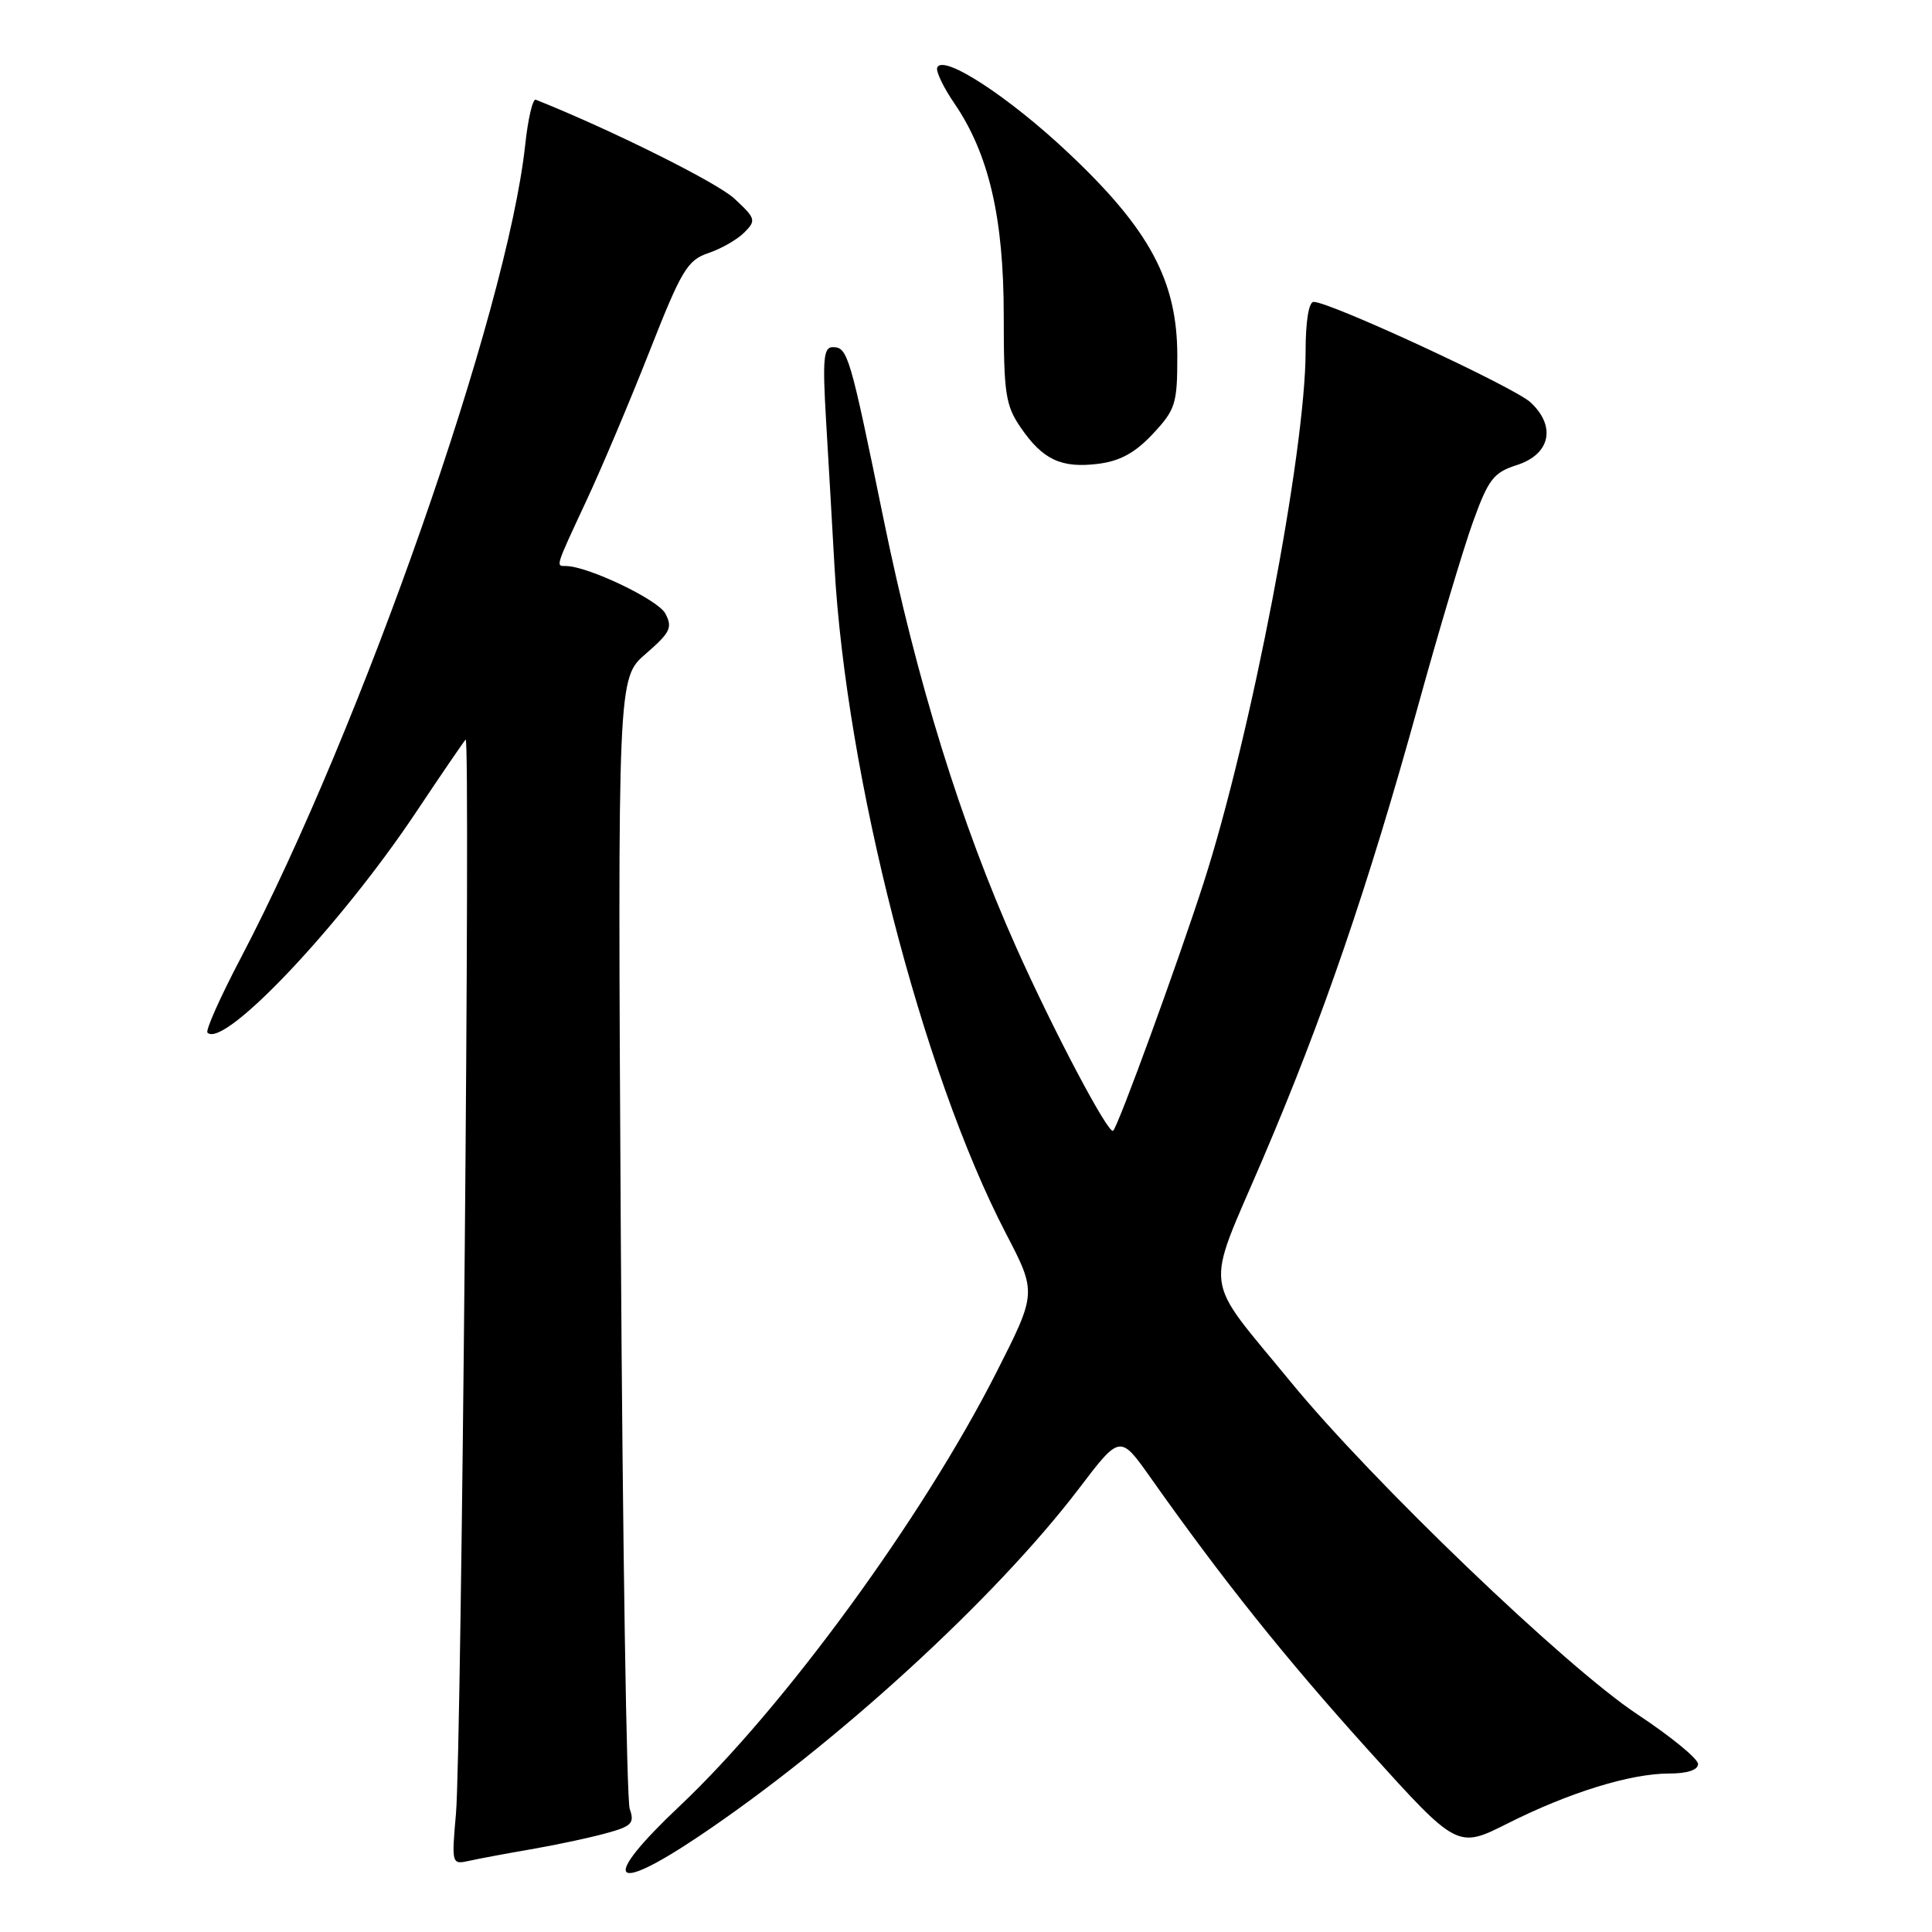 <?xml version="1.0" encoding="UTF-8" standalone="no"?>
<!DOCTYPE svg PUBLIC "-//W3C//DTD SVG 1.1//EN" "http://www.w3.org/Graphics/SVG/1.1/DTD/svg11.dtd" >
<svg xmlns="http://www.w3.org/2000/svg" xmlns:xlink="http://www.w3.org/1999/xlink" version="1.1" viewBox="0 0 256 256">
 <g >
 <path fill="currentColor"
d=" M 92.56 243.35 C 110.64 231.24 131.86 211.83 142.96 197.25 C 148.41 190.08 148.41 190.08 152.45 195.79 C 162.03 209.35 170.25 219.64 181.30 231.89 C 193.11 244.97 193.11 244.97 199.80 241.60 C 207.93 237.51 216.05 235.00 221.18 235.00 C 223.59 235.00 225.00 234.53 225.00 233.74 C 225.00 233.04 221.38 230.08 216.95 227.15 C 207.47 220.88 181.84 196.30 171.05 183.14 C 159.22 168.71 159.60 171.64 167.28 153.67 C 175.29 134.96 181.26 117.54 187.91 93.50 C 190.64 83.60 193.92 72.63 195.19 69.12 C 197.23 63.48 197.91 62.61 201.00 61.62 C 205.43 60.20 206.23 56.49 202.80 53.31 C 200.60 51.28 176.25 40.00 174.06 40.00 C 173.42 40.00 173.00 42.60 173.00 46.51 C 173.00 59.82 165.78 97.45 159.48 117.00 C 156.02 127.72 148.22 149.09 147.50 149.83 C 146.91 150.43 139.61 136.63 134.65 125.52 C 127.28 109.01 121.49 90.32 117.08 68.80 C 112.60 46.92 112.33 46.00 110.33 46.00 C 109.12 46.00 108.98 47.62 109.46 55.75 C 109.78 61.11 110.28 69.78 110.57 75.00 C 112.13 102.88 122.19 142.06 133.27 163.40 C 137.38 171.30 137.38 171.30 132.00 181.90 C 122.24 201.13 103.86 226.29 90.06 239.31 C 79.56 249.21 80.81 251.23 92.56 243.35 Z  M 70.30 245.05 C 73.50 244.50 77.93 243.56 80.15 242.96 C 83.72 242.00 84.11 241.61 83.44 239.68 C 83.03 238.48 82.50 204.28 82.26 163.67 C 81.84 89.85 81.84 89.85 85.57 86.63 C 88.83 83.80 89.15 83.15 88.15 81.28 C 87.16 79.44 77.85 75.00 74.96 75.00 C 73.63 75.00 73.57 75.21 77.68 66.39 C 79.71 62.05 83.48 53.12 86.07 46.54 C 90.30 35.79 91.08 34.48 93.85 33.54 C 95.55 32.97 97.70 31.74 98.63 30.80 C 100.22 29.21 100.14 28.94 97.29 26.30 C 94.97 24.16 80.92 17.17 70.99 13.21 C 70.59 13.05 69.96 15.75 69.59 19.21 C 67.20 41.32 47.97 96.27 31.92 126.91 C 29.20 132.08 27.21 136.55 27.49 136.83 C 29.66 138.99 45.09 122.68 55.17 107.56 C 58.49 102.58 61.43 98.28 61.70 98.00 C 62.36 97.31 61.15 231.84 60.42 240.29 C 59.83 247.01 59.85 247.08 62.16 246.57 C 63.45 246.28 67.11 245.60 70.30 245.05 Z  M 152.75 57.50 C 155.76 54.28 156.00 53.53 156.00 47.17 C 156.00 37.25 152.36 30.44 141.63 20.32 C 133.65 12.78 124.84 7.06 124.18 8.98 C 124.01 9.49 125.03 11.62 126.46 13.70 C 131.03 20.39 133.00 28.86 133.00 41.79 C 133.00 52.15 133.24 53.72 135.24 56.64 C 138.16 60.91 140.62 62.07 145.50 61.46 C 148.40 61.10 150.40 60.01 152.75 57.50 Z "/>
</g>
</svg>